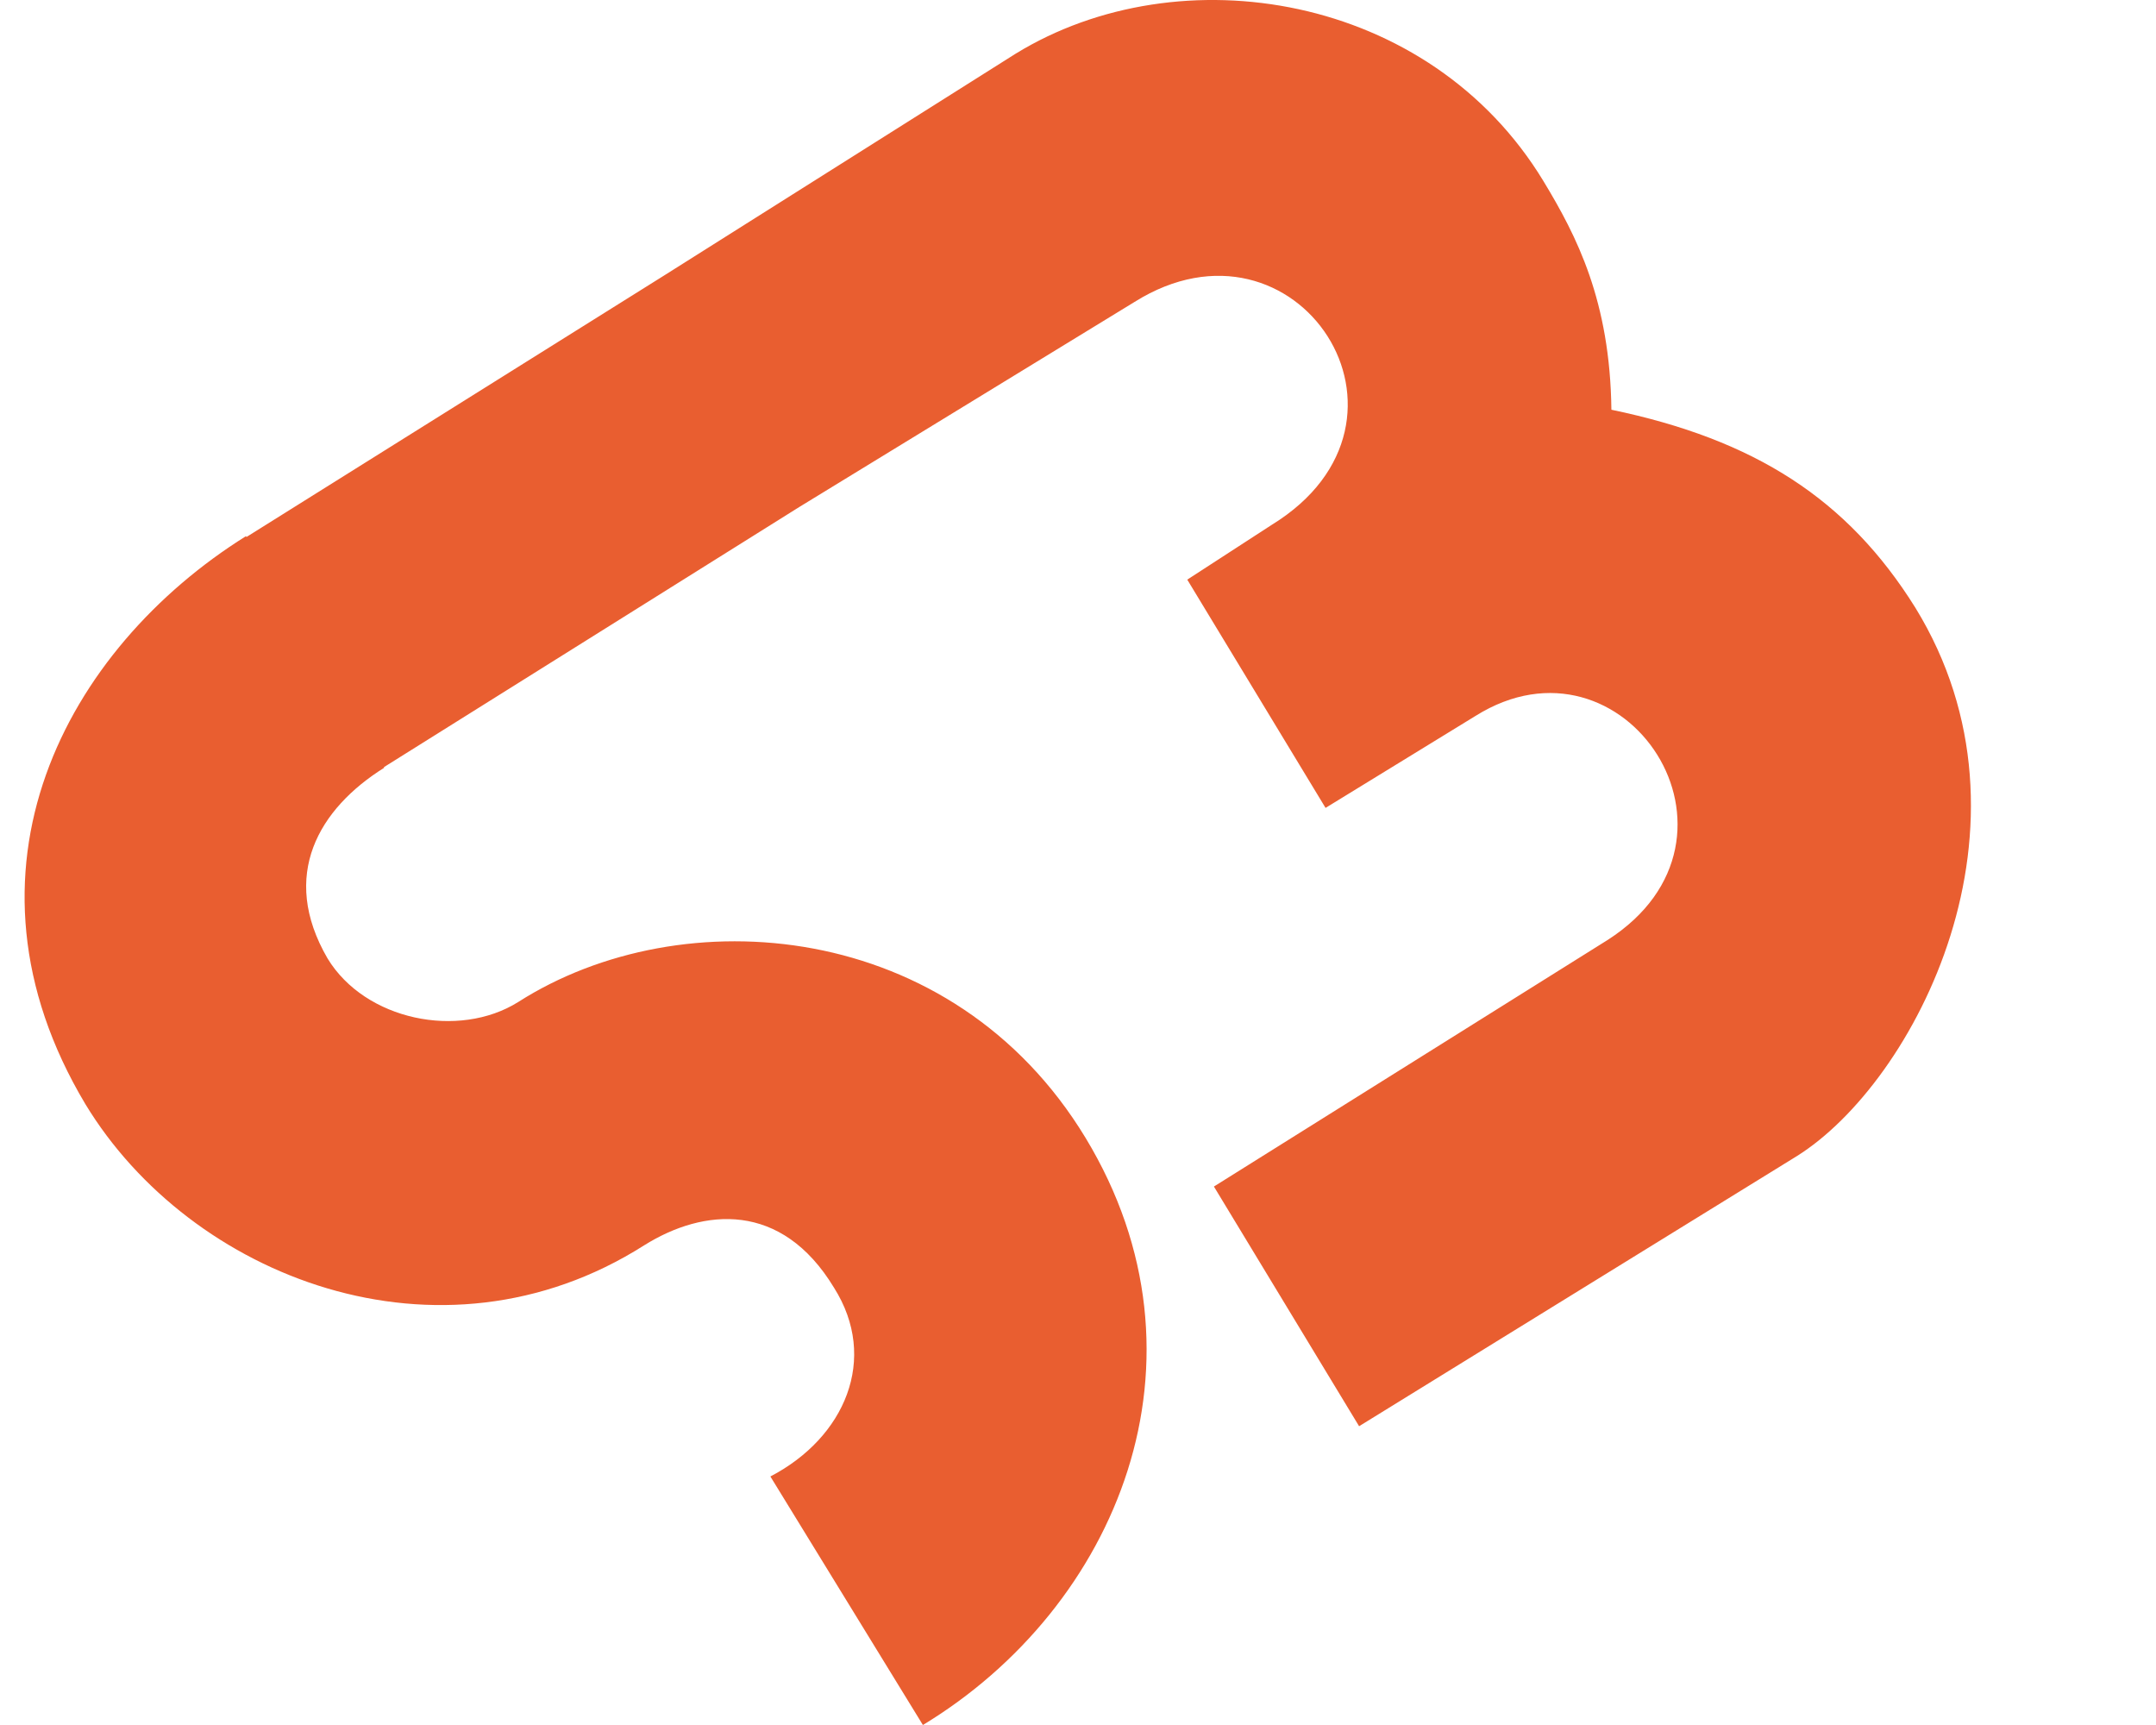 <svg xmlns="http://www.w3.org/2000/svg" width="50" height="40" viewBox="0 0 50 40">
    <g fill="none" fill-rule="evenodd">
        <path d="M44.42 14.093c-1.574-2.524-3.728-3.901-7.05-4.592-.03-2.522-.803-4.025-1.574-5.298-2.637-4.355-8.432-5.298-12.242-2.958l-8.12 5.123-9.718 6.084-.012-.019c-4.177 2.613-6.953 7.765-3.725 13.168 2.43 4.012 8.21 6.293 12.96 3.276 1.38-.864 3.185-1.026 4.401.98 1.046 1.65.252 3.483-1.474 4.38L21.403 40c4.512-2.733 6.89-8.465 3.773-13.614-3.08-5.082-9.364-5.574-13.158-3.151-1.38.865-3.551.425-4.422-1.011-1.12-1.928-.198-3.475 1.314-4.421l-.008-.013 9.64-6.037 7.77-4.752c3.756-2.353 7.117 2.75 3.18 5.17l-1.958 1.27 3.207 5.293 3.478-2.133c3.458-2.165 6.76 2.834 3.058 5.199l-9.125 5.714 3.367 5.558 10.153-6.264c2.734-1.712 5.843-7.677 2.748-12.715" fill="#E95E30"/>
        
    </g>
</svg>